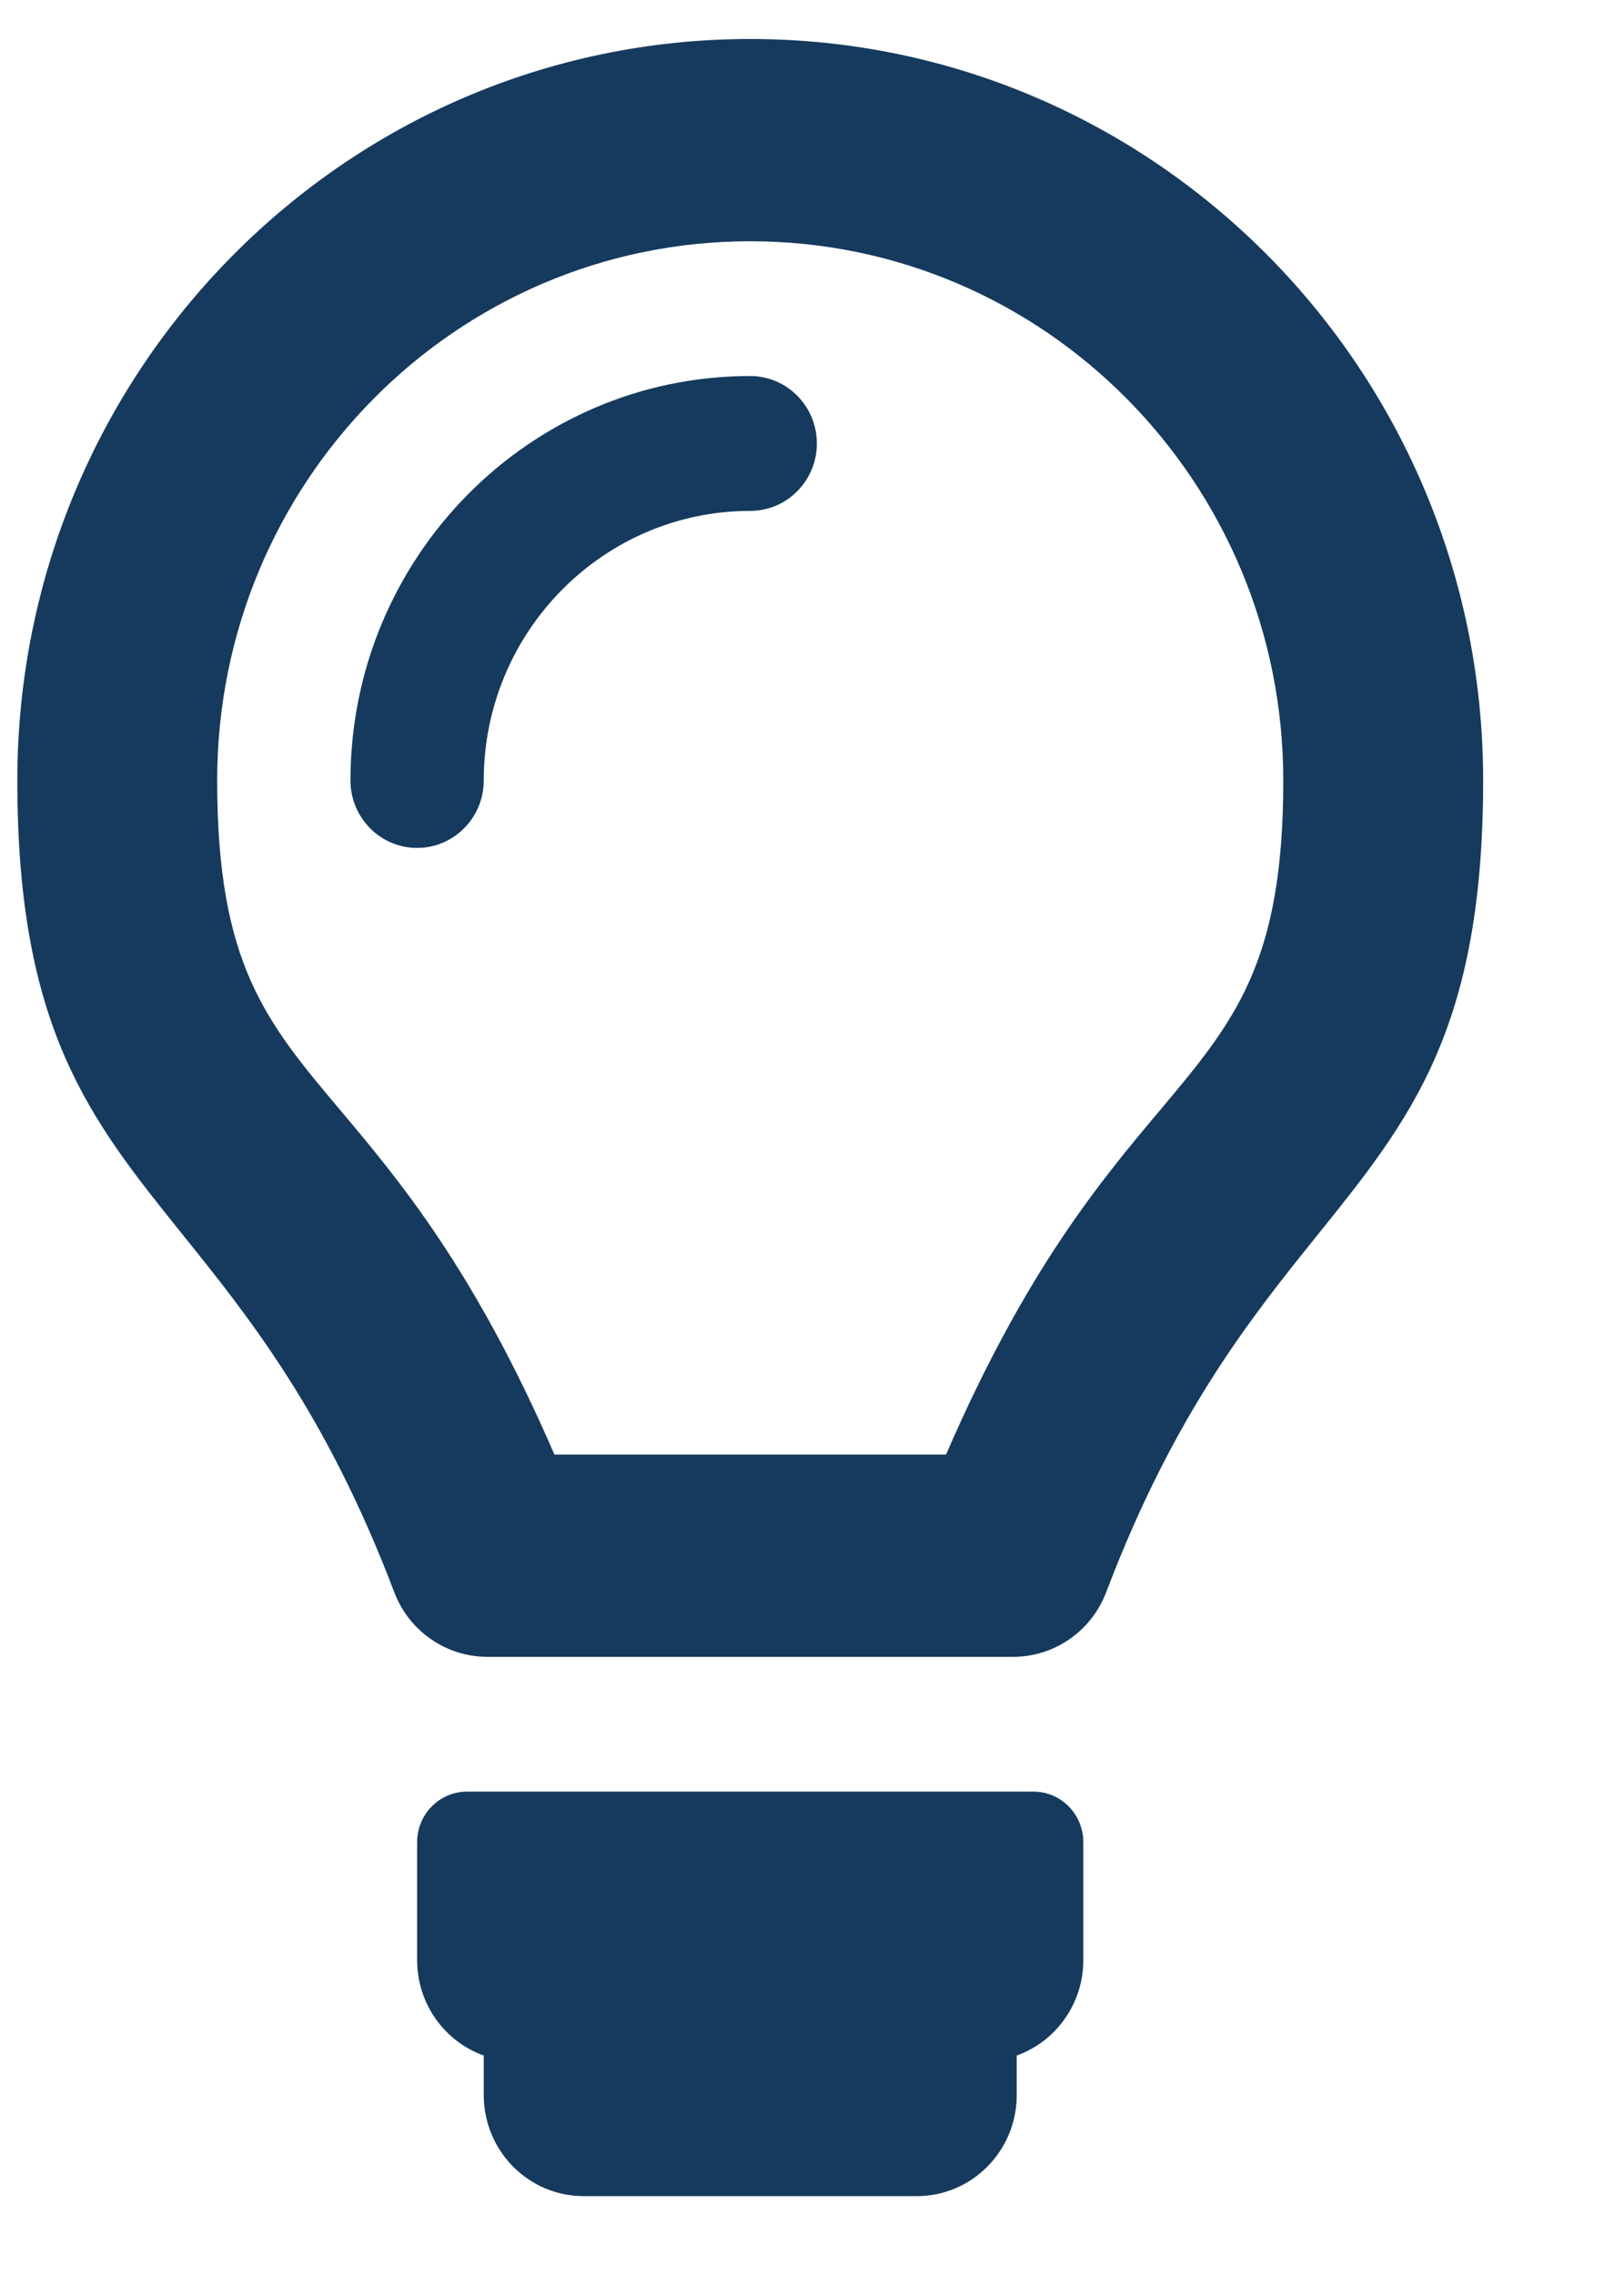 <svg width="15" height="21" viewBox="0 0 15 21" fill="none" xmlns="http://www.w3.org/2000/svg">
<g clip-path="url(#clip0_124_6244)">
<path fill-rule="evenodd" clip-rule="evenodd" d="M0.16 7.205C0.16 3.425 3.191 0.36 6.929 0.36C10.668 0.36 13.699 3.425 13.699 7.205C13.699 9.499 13.03 10.329 12.178 11.389C11.559 12.157 10.845 13.045 10.217 14.698C10.081 15.057 9.738 15.294 9.357 15.294H4.502C4.121 15.294 3.778 15.057 3.642 14.698C3.014 13.045 2.299 12.157 1.681 11.389C0.829 10.329 0.16 9.499 0.16 7.205ZM6.929 2.227C9.65 2.227 11.853 4.454 11.853 7.205C11.853 8.893 11.403 9.428 10.713 10.25C10.169 10.897 9.477 11.721 8.738 13.427H5.121C4.381 11.719 3.688 10.896 3.145 10.25C2.455 9.431 2.006 8.898 2.006 7.205C2.006 4.454 4.208 2.227 6.929 2.227ZM6.929 4.716C5.572 4.716 4.468 5.832 4.468 7.205C4.468 7.548 4.192 7.827 3.853 7.827C3.513 7.827 3.237 7.548 3.237 7.205C3.237 5.146 4.893 3.471 6.929 3.471C7.269 3.471 7.545 3.75 7.545 4.094C7.545 4.437 7.269 4.716 6.929 4.716ZM10.006 18.094V17.005C10.006 16.747 9.8 16.538 9.545 16.538H4.314C4.059 16.538 3.853 16.747 3.853 17.005V18.094C3.853 18.5 4.109 18.846 4.468 18.974V19.338C4.468 19.854 4.881 20.272 5.391 20.272H8.468C8.978 20.272 9.391 19.854 9.391 19.338V18.974C9.749 18.846 10.006 18.5 10.006 18.094Z" fill="#163A5E"/>
</g>
<defs>
<clipPath id="clip0_124_6244">
<rect width="14.04" height="20.28" fill="white" transform="translate(0.16 0.36)"/>
</clipPath>
</defs>
</svg>
